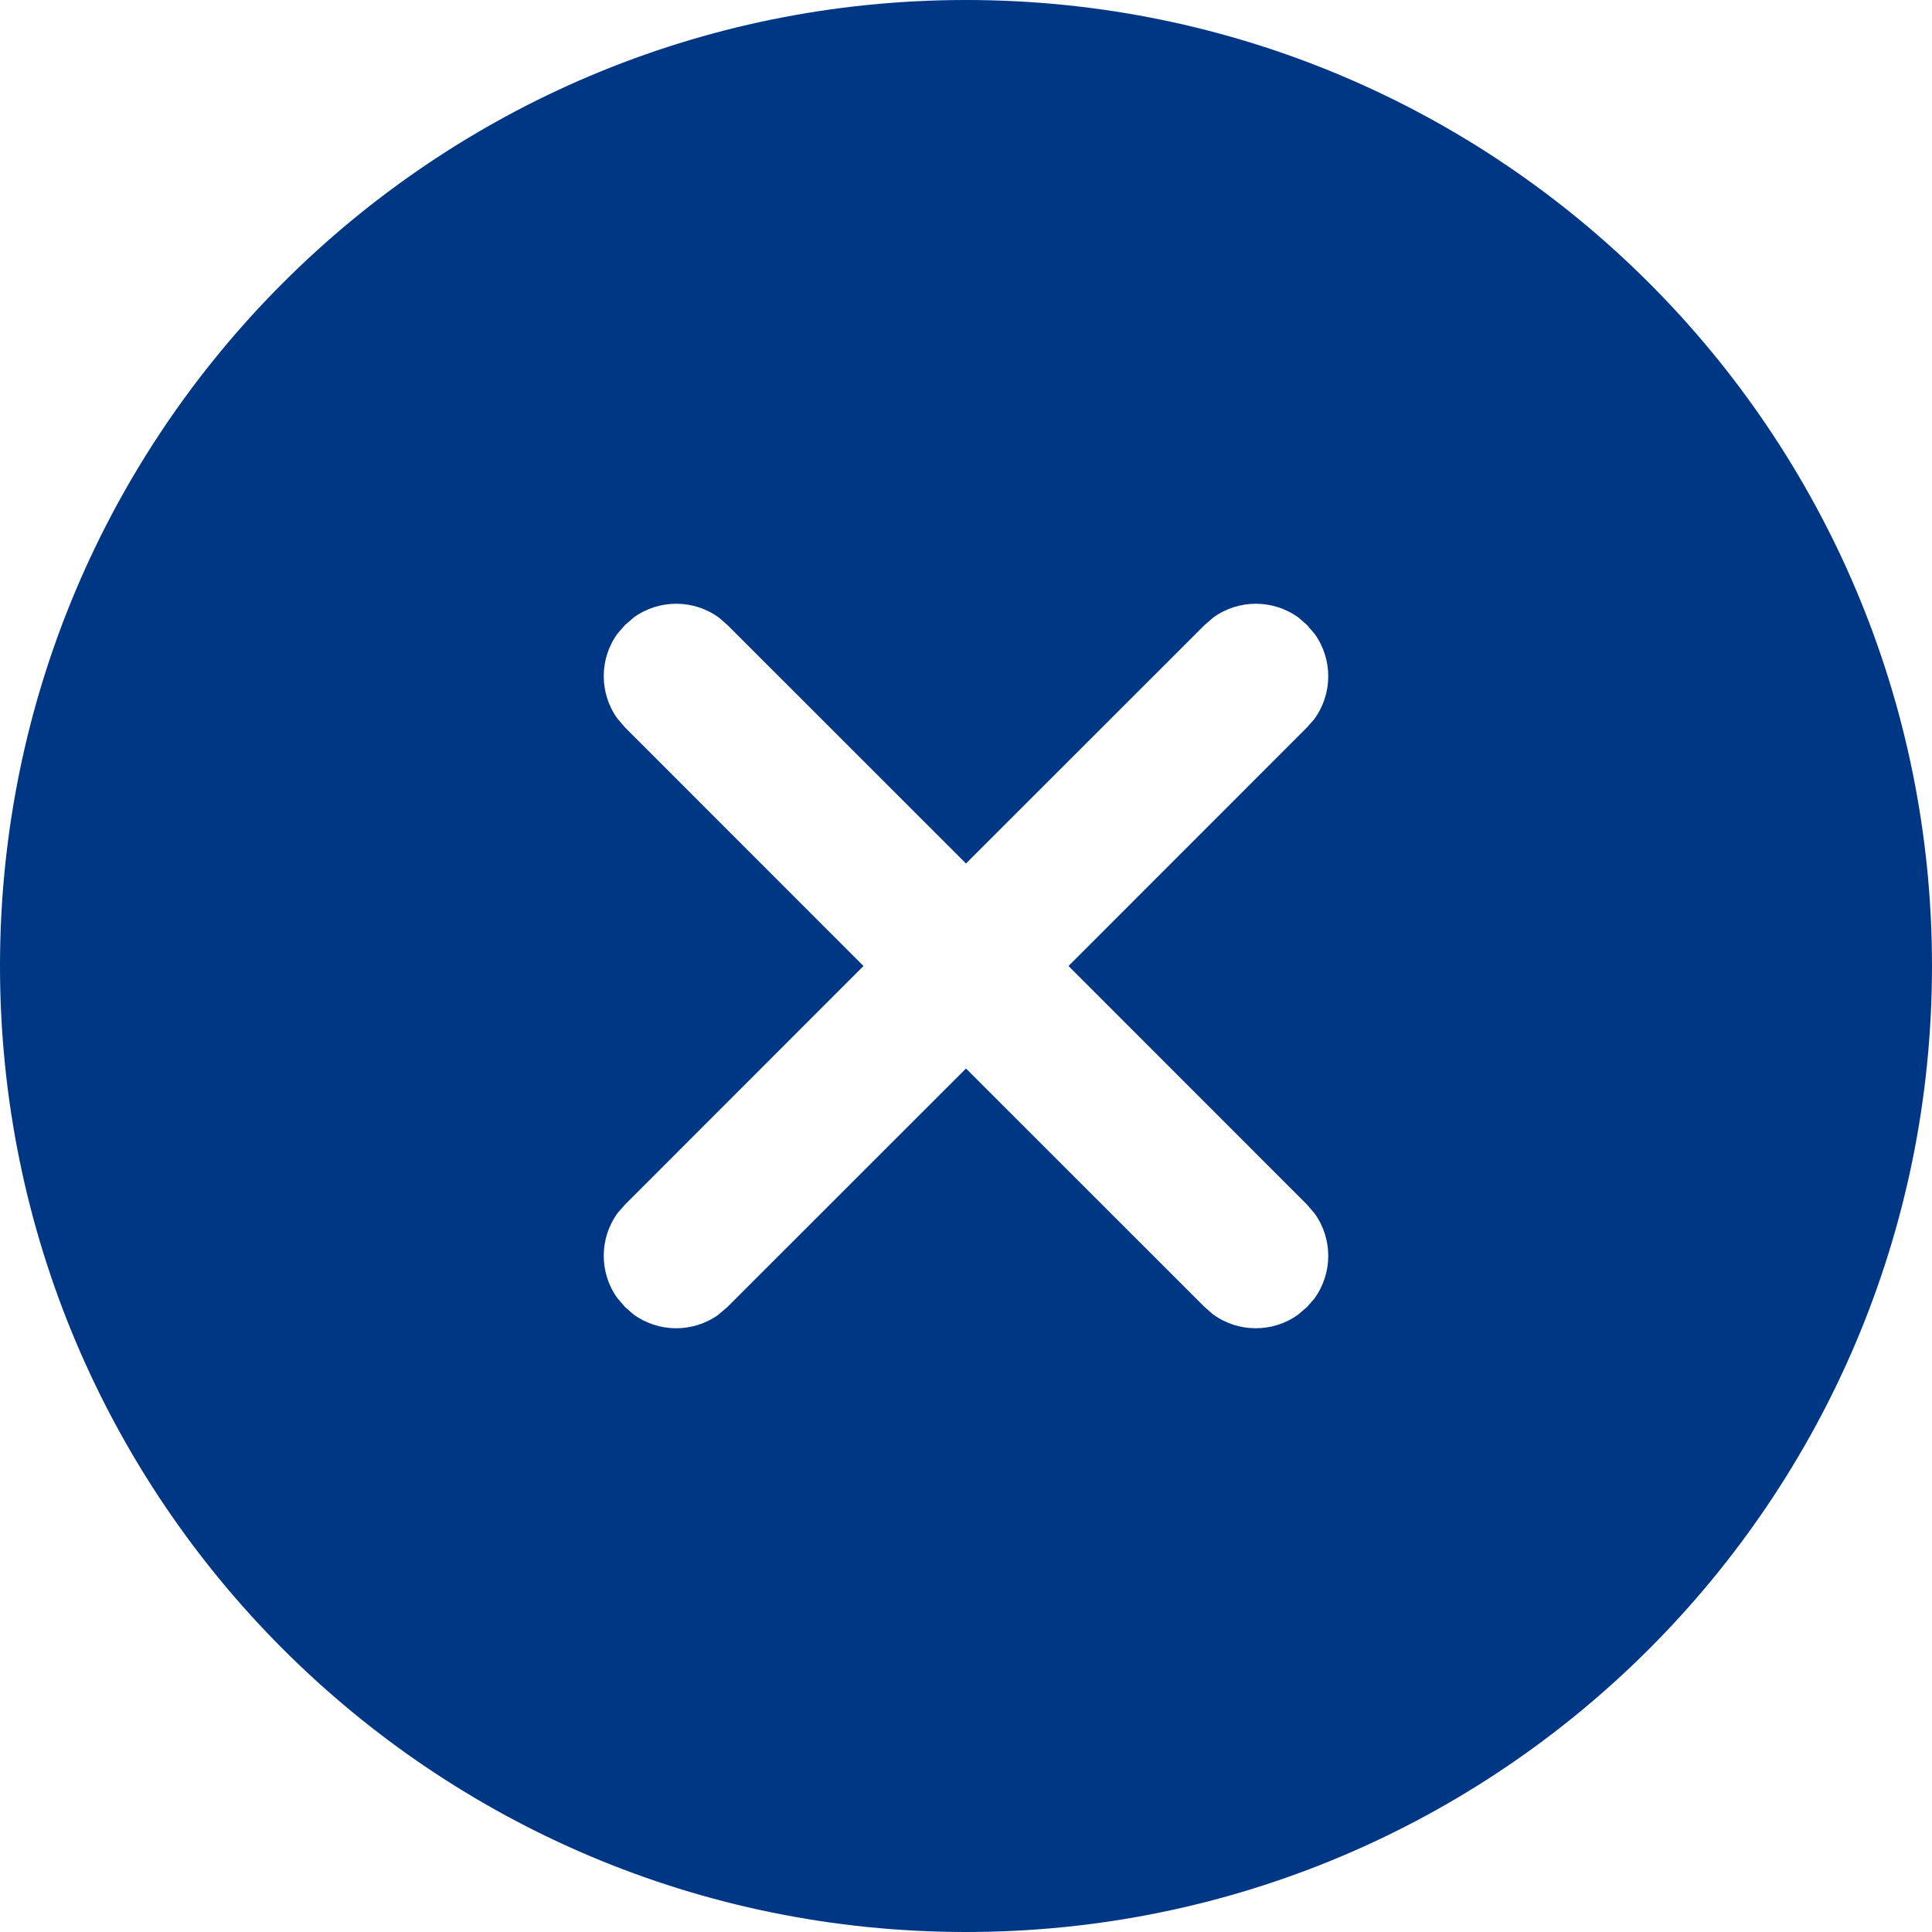 <svg width="18" height="18" viewBox="0 0 18 18" fill="none" xmlns="http://www.w3.org/2000/svg">
<path d="M9 0C13.97 0 18 4.029 18 9C18 13.97 13.97 18 9 18C4.029 18 0 13.97 0 9C0 4.029 4.029 0 9 0ZM12.177 5.823L12.102 5.757C11.867 5.583 11.544 5.581 11.307 5.751L11.223 5.823L9 8.045L6.777 5.823L6.702 5.757C6.467 5.583 6.144 5.581 5.907 5.751L5.823 5.823L5.757 5.898C5.583 6.133 5.581 6.456 5.751 6.693L5.823 6.777L8.045 9L5.823 11.223L5.757 11.298C5.583 11.533 5.581 11.856 5.751 12.093L5.823 12.177L5.898 12.243C6.133 12.417 6.456 12.419 6.693 12.249L6.777 12.177L9 9.955L11.223 12.177L11.298 12.243C11.533 12.417 11.856 12.419 12.093 12.249L12.177 12.177L12.243 12.102C12.417 11.867 12.419 11.544 12.249 11.307L12.177 11.223L9.955 9L12.177 6.777L12.243 6.702C12.417 6.467 12.419 6.144 12.249 5.907L12.177 5.823Z" fill="#003784"/>
</svg>
